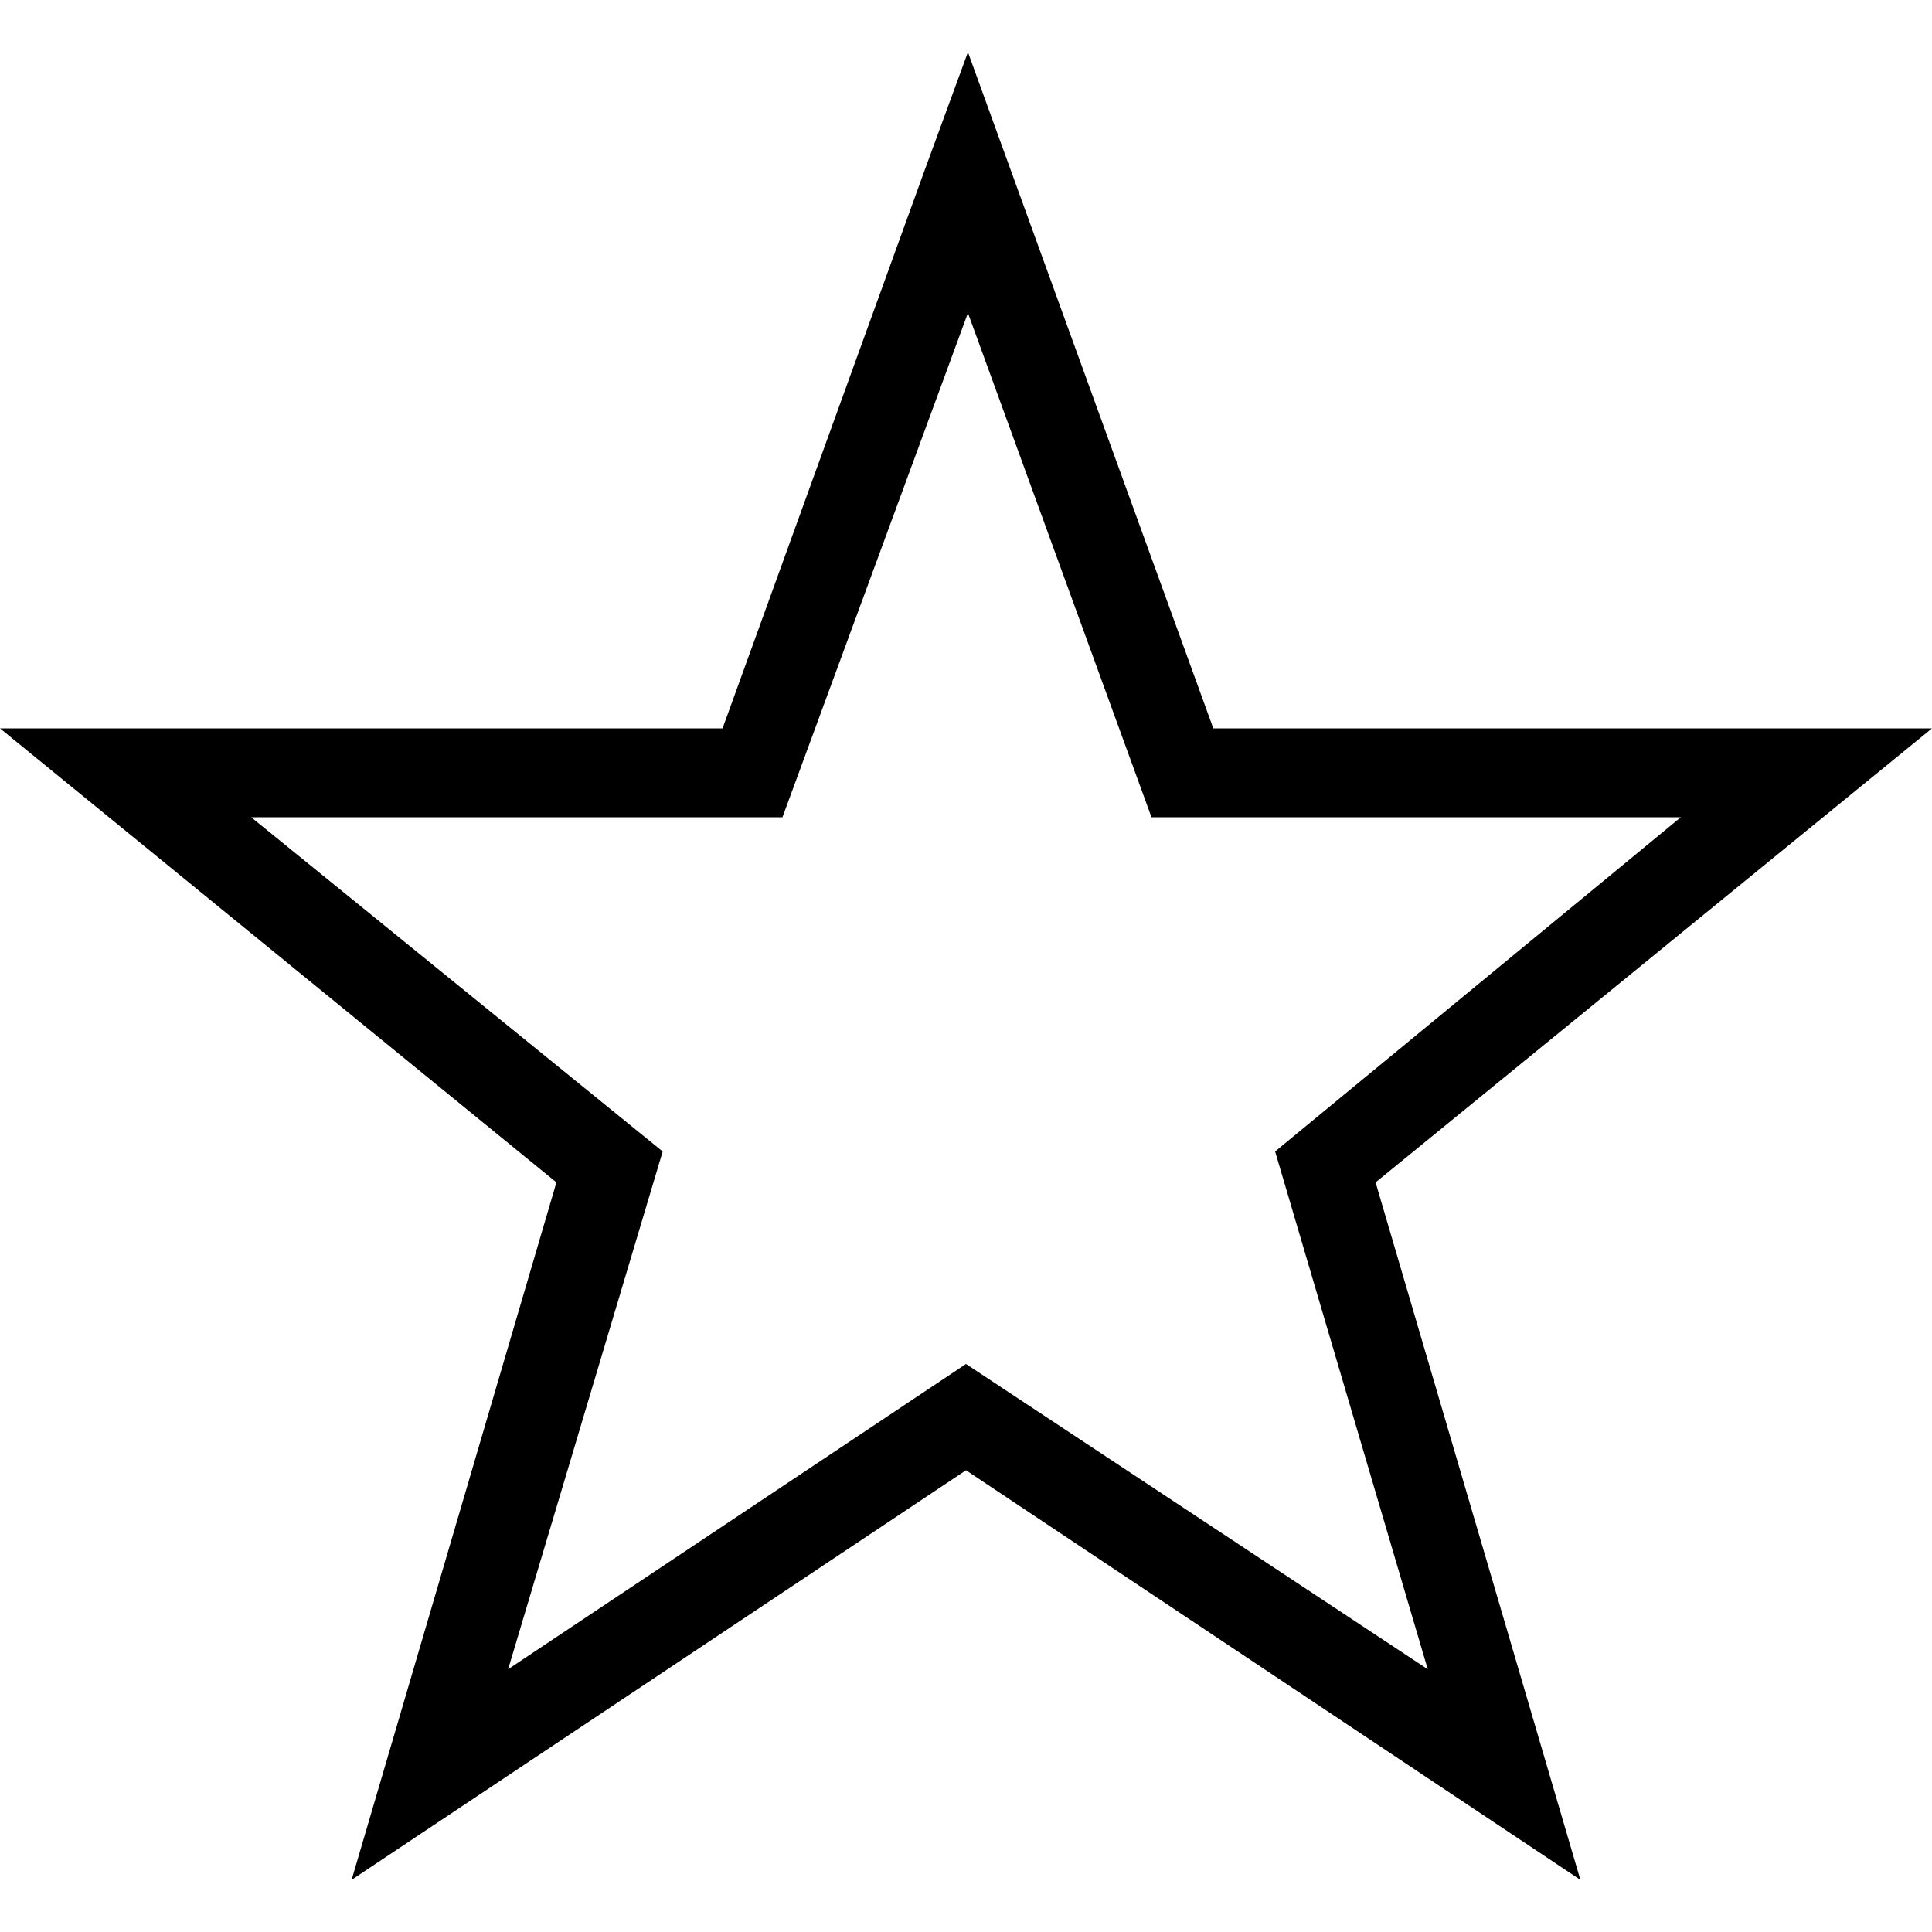 <svg
  xmlns="http://www.w3.org/2000/svg" viewBox="0 0 100 100">
  <path d="M50.1 2.7l-2.2 6-10.5 29H0l28.8 23.5-10.6 36.1 31.8-21.2 31.8 21.2-10.6-36.1L100 37.7H62.8zm0 13.5l9.5 26.1H87L66 59.6l7.9 26.8L50 70.6 26.3 86.4l8-26.8L13 42.3h27.5z"/>
</svg>